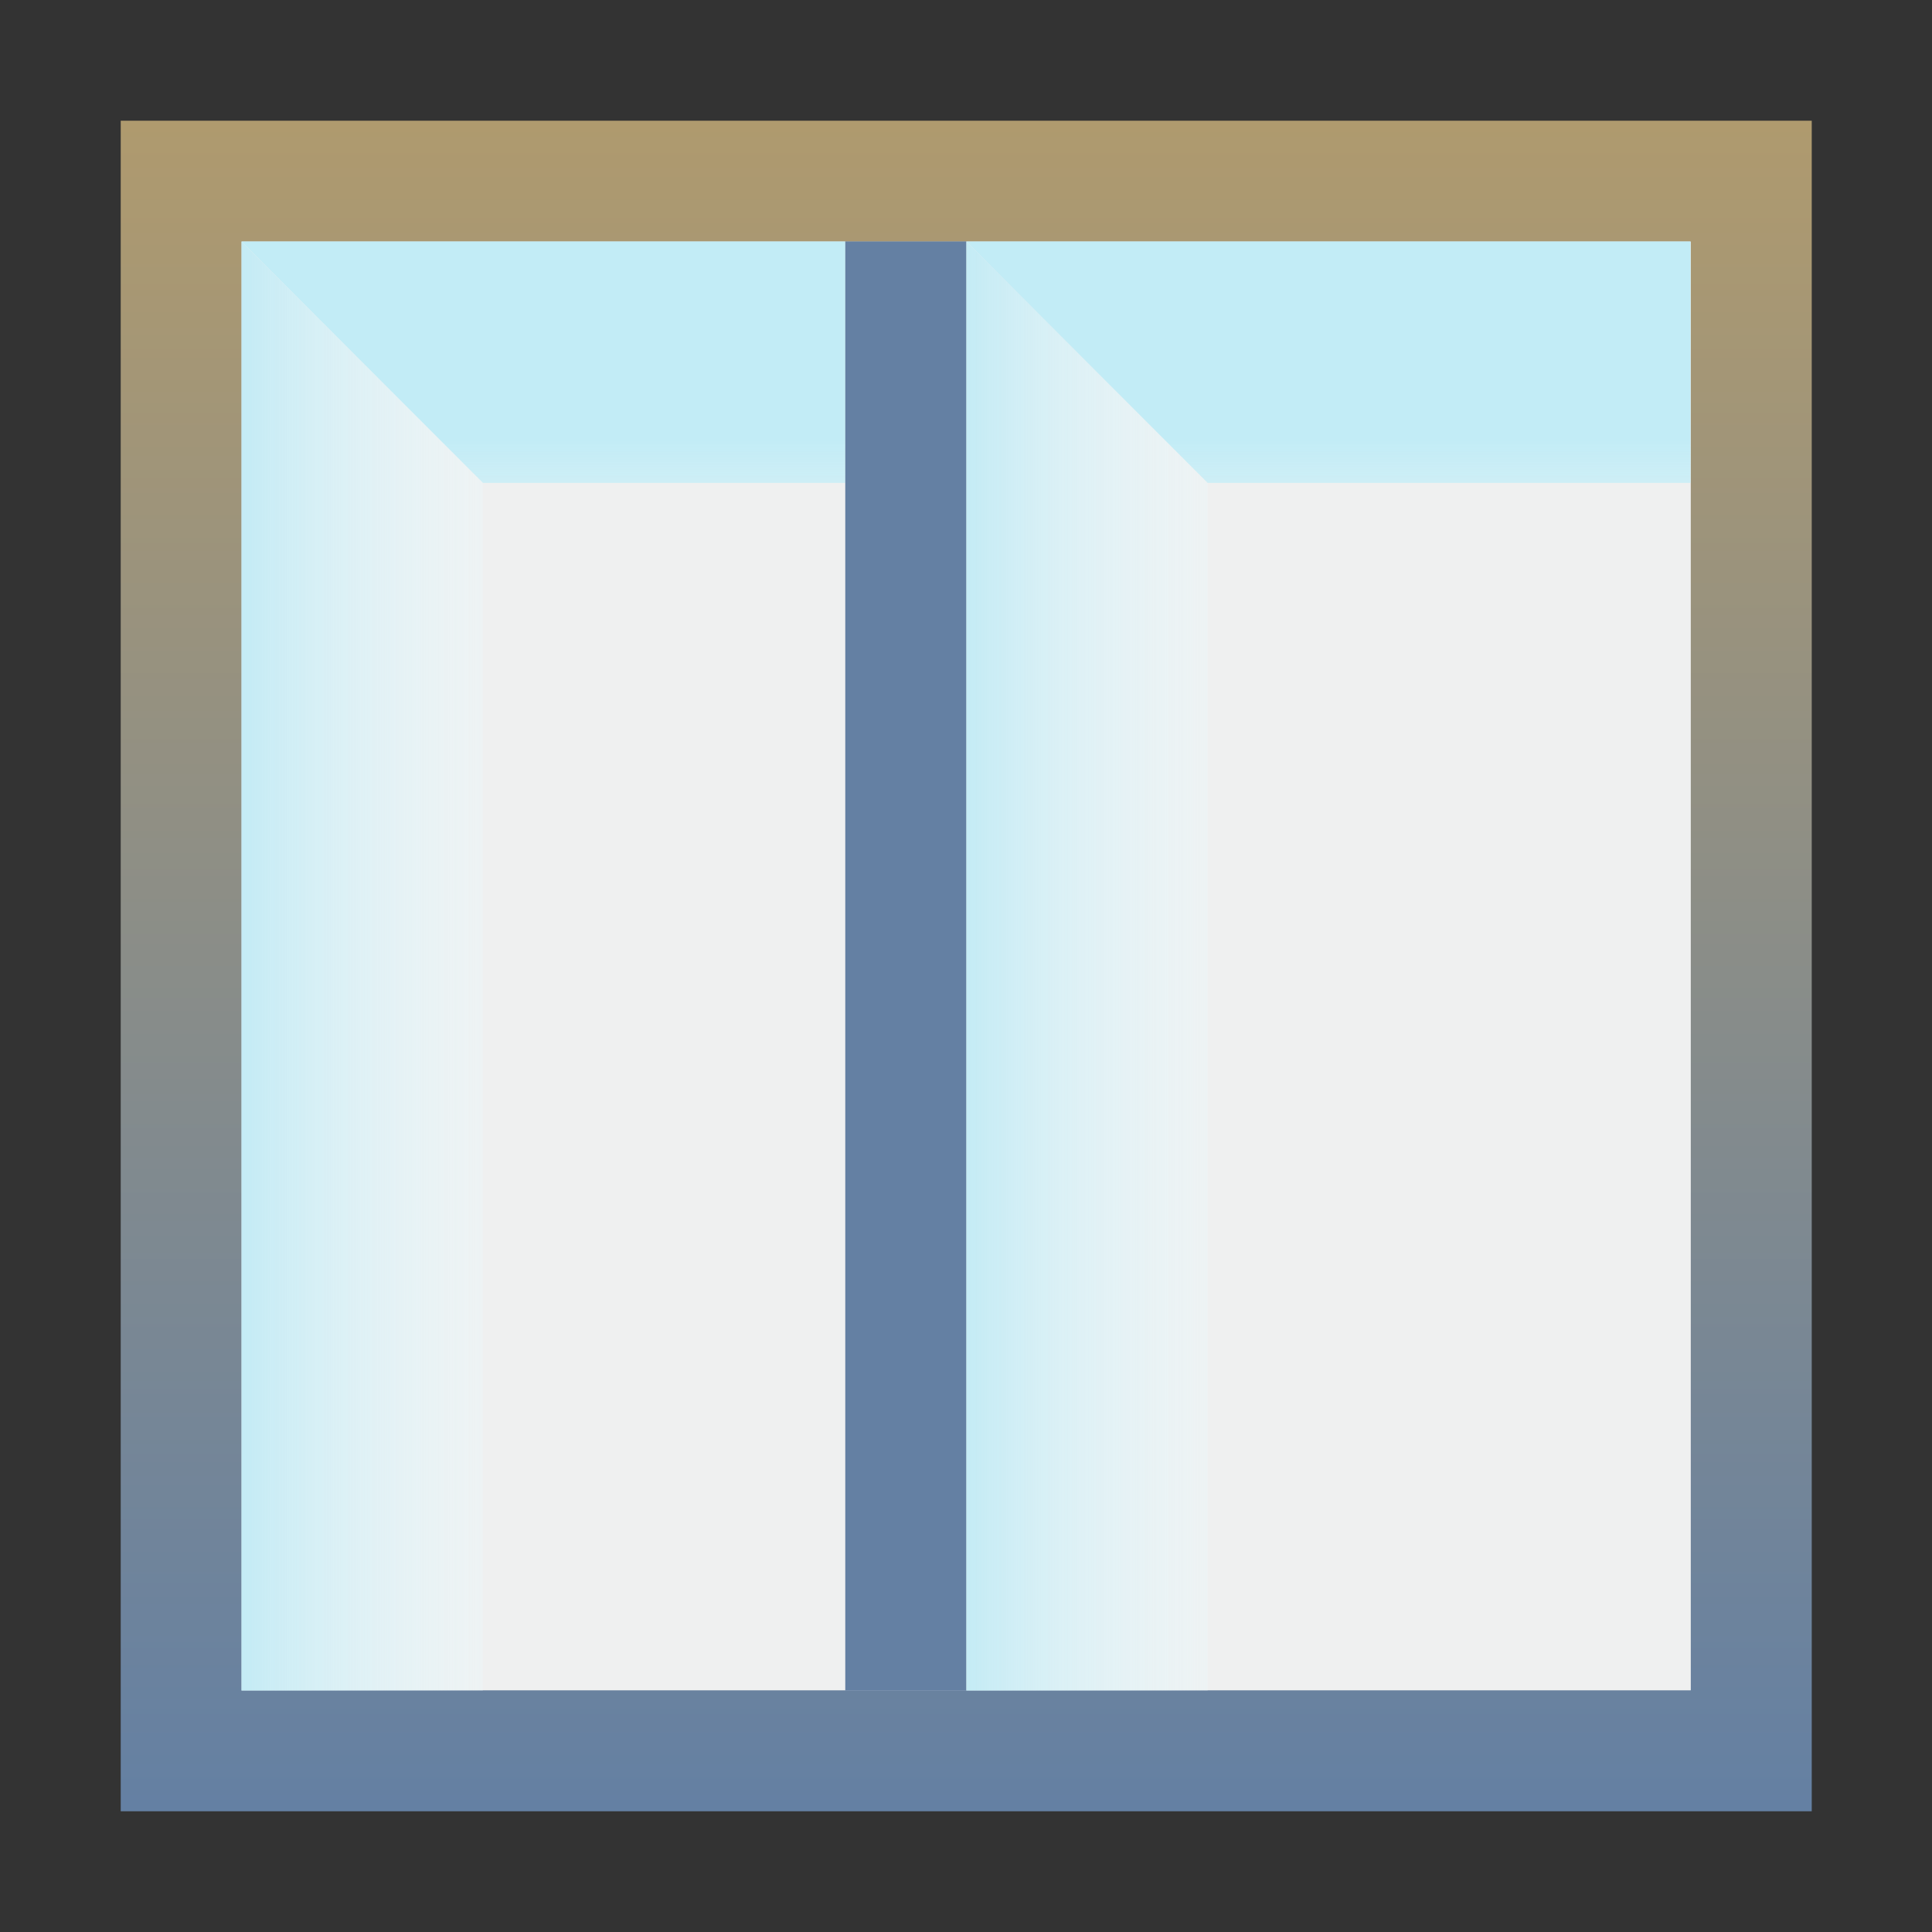 <?xml version="1.0" encoding="UTF-8" standalone="no"?>
<!-- Created with Inkscape (http://www.inkscape.org/) -->

<svg
   width="16"
   height="16"
   viewBox="0 0 4.233 4.233"
   version="1.1"
   id="svg5"
   xmlns:xlink="http://www.w3.org/1999/xlink"
   xmlns="http://www.w3.org/2000/svg"
   xmlns:svg="http://www.w3.org/2000/svg">
  <rect x="0" y="0" width="4.233" height="4.233" fill="#333333" stroke="none"/>
  <defs
     id="defs2">
    <linearGradient
       id="linearGradient5120">
      <stop
         style="stop-color:#ccdbd7;stop-opacity:1;"
         offset="0"
         id="stop5116" />
      <stop
         style="stop-color:#eff0f0;stop-opacity:1;"
         offset="0.401"
         id="stop5118" />
    </linearGradient>
    <linearGradient
       id="linearGradient2934">
      <stop
         style="stop-color:#af9a6e;stop-opacity:1;"
         offset="0"
         id="stop2930" />
      <stop
         style="stop-color:#6480a3;stop-opacity:1;"
         offset="1"
         id="stop2932" />
    </linearGradient>
    <linearGradient
       xlink:href="#linearGradient2934"
       id="linearGradient2936"
       x1="2.108"
       y1="0.265"
       x2="2.109"
       y2="3.944"
       gradientUnits="userSpaceOnUse" />
    <linearGradient
       xlink:href="#linearGradient5120"
       id="linearGradient5122"
       x1="0.329"
       y1="0.289"
       x2="3.688"
       y2="3.695"
       gradientUnits="userSpaceOnUse" />
    <linearGradient
       xlink:href="#linearGradient2934"
       id="linearGradient69411"
       x1="1.587"
       y1="3.44"
       x2="5.292"
       y2="3.44"
       gradientUnits="userSpaceOnUse"
       gradientTransform="rotate(90,3.44,3.44)" />
    <linearGradient
       xlink:href="#linearGradient4910-4-4"
       id="linearGradient53458"
       gradientUnits="userSpaceOnUse"
       gradientTransform="matrix(0.265,0,0,0.265,5.821,-274.469)"
       x1="-12"
       y1="1047.362"
       x2="-15"
       y2="1047.362" />
    <linearGradient
       id="linearGradient4910-4-4">
      <stop
         style="stop-color:#ffffff;stop-opacity:0"
         offset="0"
         id="stop4912-8-8" />
      <stop
         style="stop-color:#c3ebf5;stop-opacity:1"
         offset="1"
         id="stop4914-8-8" />
    </linearGradient>
    <linearGradient
       xlink:href="#linearGradient4994-4-7"
       id="linearGradient53460"
       gradientUnits="userSpaceOnUse"
       gradientTransform="matrix(0.265,0,0,0.265,6.085,-274.205)"
       x1="-11"
       y1="1043.362"
       x2="-11"
       y2="1046.362" />
    <linearGradient
       id="linearGradient4994-4-7">
      <stop
         id="stop4996-5-4"
         offset="0"
         style="stop-color:#c2ecf6;stop-opacity:1" />
      <stop
         id="stop4998-5-0"
         offset="1"
         style="stop-color:#ffffff;stop-opacity:0;" />
    </linearGradient>
    <linearGradient
       xlink:href="#linearGradient4994-4-7"
       id="linearGradient94671"
       gradientUnits="userSpaceOnUse"
       gradientTransform="matrix(0.265,0,0,0.265,7.408,-274.205)"
       x1="-11"
       y1="1043.362"
       x2="-11"
       y2="1046.362" />
    <linearGradient
       xlink:href="#linearGradient4910-4-4"
       id="linearGradient94762"
       gradientUnits="userSpaceOnUse"
       gradientTransform="matrix(0.265,0,0,0.265,7.144,-274.469)"
       x1="-12"
       y1="1047.362"
       x2="-15"
       y2="1047.362" />
    <linearGradient
       xlink:href="#linearGradient4994-4-7"
       id="linearGradient1188"
       gradientUnits="userSpaceOnUse"
       gradientTransform="matrix(0.265,0,0,0.265,6.085,-274.205)"
       x1="-11"
       y1="1043.362"
       x2="-11"
       y2="1046.362" />
    <linearGradient
       xlink:href="#linearGradient4910-4-4"
       id="linearGradient1525"
       gradientUnits="userSpaceOnUse"
       gradientTransform="matrix(0.265,0,0,0.265,7.408,-274.469)"
       x1="-12"
       y1="1047.362"
       x2="-15"
       y2="1047.362" />
  </defs>
  <g
     id="layer1">
    <g
       id="g53290-2"
       transform="translate(-1.323,-1.323)">
      <path
         style="fill:#eff0f0;fill-opacity:1;fill-rule:evenodd;stroke:url(#linearGradient69411);stroke-width:0.265;stroke-dasharray:none;stroke-opacity:1"
         d="m 1.72,1.72 3.44,-1e-7 V 5.159 H 1.72 Z"
         id="path2575-1-3" />
      <path
         id="rect4853-82-7-7-0"
         d="M 3.969,2.381 V 5.027 H 3.44 v -3.175 z"
         style="display:inline;fill:url(#linearGradient1525);fill-opacity:1;stroke:none;stroke-width:0.265" />
      <path
         id="rect4853-82-0-5-6"
         d="M 2.381,2.381 H 3.175 V 1.852 H 1.852 Z"
         style="display:inline;fill:url(#linearGradient1188);fill-opacity:1;stroke:none;stroke-width:0.265" />
      <path
         id="rect4853-82-7-7"
         d="M 2.381,2.381 V 5.027 H 1.852 v -3.175 z"
         style="display:inline;fill:url(#linearGradient53458);fill-opacity:1;stroke:none;stroke-width:0.265" />
      <path
         id="rect4853-82-0-5"
         d="M 3.969,2.381 H 5.027 V 1.852 h -1.587 z"
         style="display:inline;fill:url(#linearGradient53460);fill-opacity:1;stroke:none;stroke-width:0.265" />
    </g>
    <path
       style="fill:#6480a3;fill-opacity:1;fill-rule:evenodd;stroke-width:2.117"
       d="M 1.852,0.529 V 3.704 h 0.265 l 1e-7,-3.175 z"
       id="path60267" />
  </g>
</svg>
